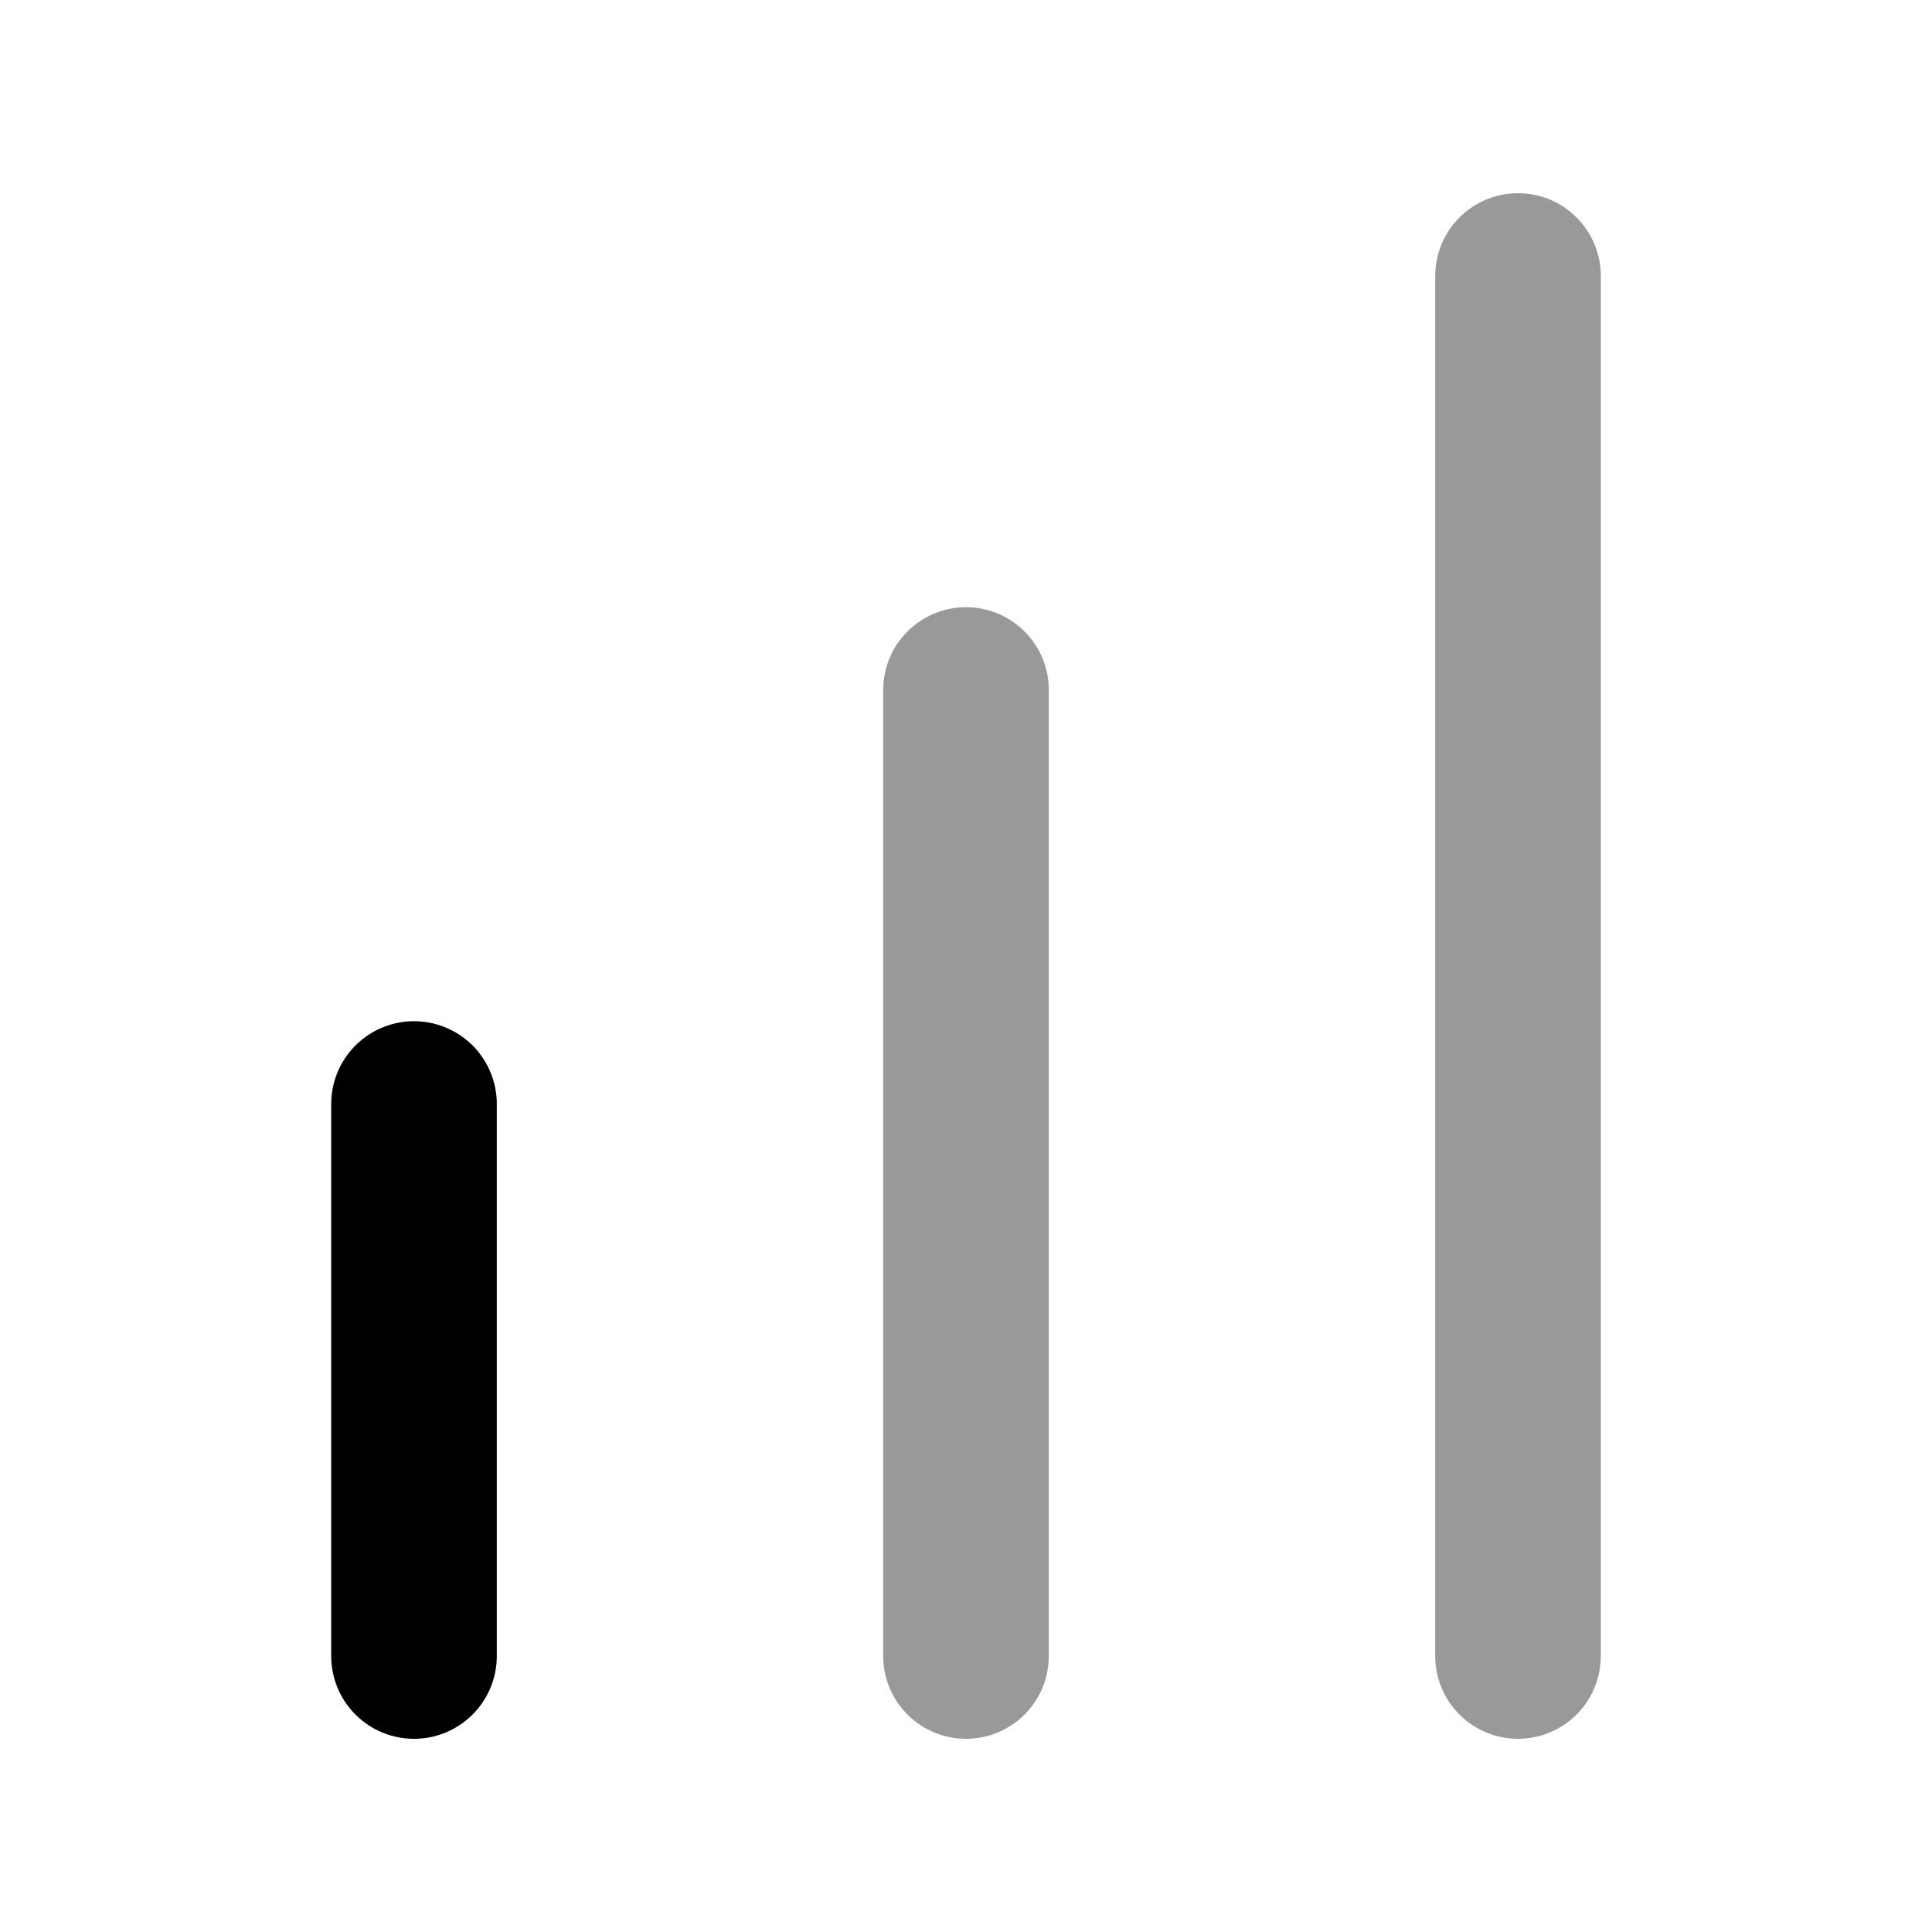 <svg width="14" height="14" viewBox="0 0 14 14" fill="none" xmlns="http://www.w3.org/2000/svg">
<g id="Type=level1, Size=xs">
<path id="Vector" d="M3 8L3 12" stroke="currentColor" stroke-width="1.2" stroke-linecap="round" stroke-linejoin="round"/>
<path id="Vector_2" d="M11 2V12" stroke="currentColor" stroke-opacity="0.4" stroke-width="1.2" stroke-linecap="round" stroke-linejoin="round"/>
<path id="Vector_3" d="M7 5L7 12" stroke="currentColor" stroke-opacity="0.4" stroke-width="1.2" stroke-linecap="round" stroke-linejoin="round"/>
</g>
</svg>
